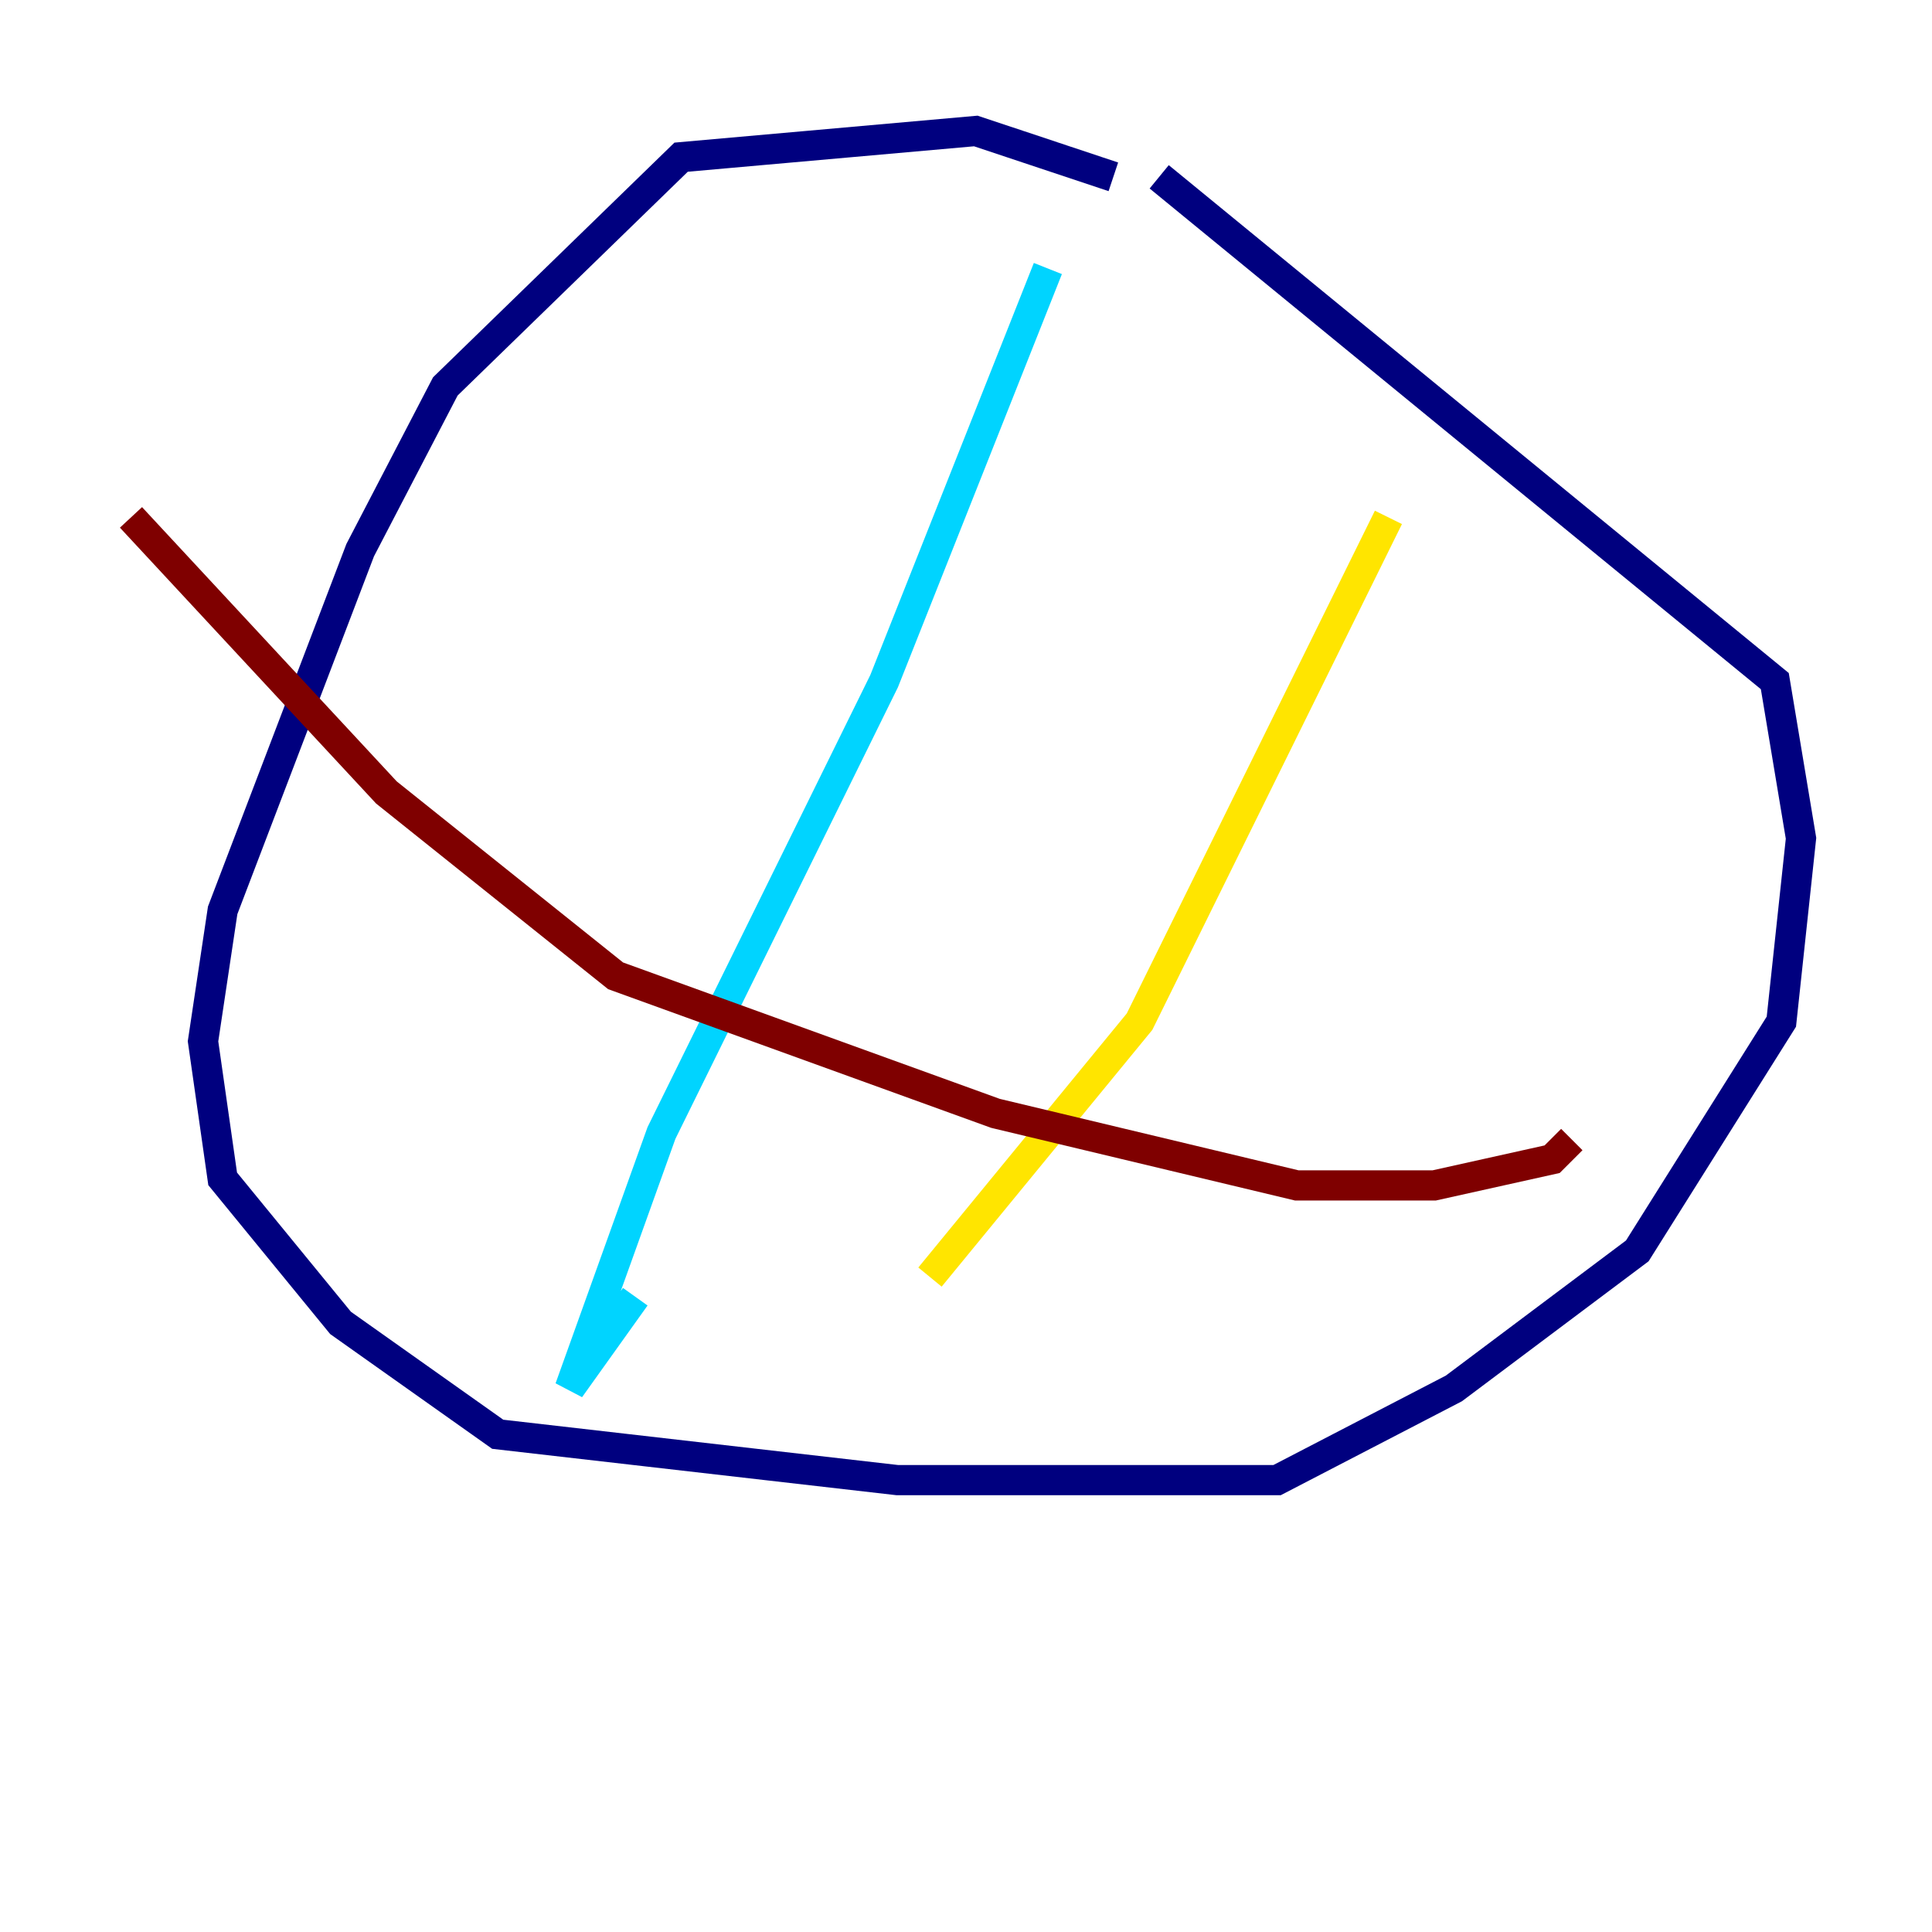 <?xml version="1.0" encoding="utf-8" ?>
<svg baseProfile="tiny" height="128" version="1.2" viewBox="0,0,128,128" width="128" xmlns="http://www.w3.org/2000/svg" xmlns:ev="http://www.w3.org/2001/xml-events" xmlns:xlink="http://www.w3.org/1999/xlink"><defs /><polyline fill="none" points="73.763,11.715 64.651,8.678 45.125,10.414 29.505,25.6 23.864,36.447 14.752,60.312 13.451,68.99 14.752,78.102 22.563,87.647 32.976,95.024 59.444,98.061 84.61,98.061 96.325,91.986 108.475,82.875 118.02,67.688 119.322,55.539 117.586,45.125 76.8,11.715" stroke="#00007f" stroke-width="2" /><polyline fill="none" points="69.424,17.79 58.576,45.125 43.824,75.064 37.749,91.986 42.088,85.912" stroke="#00d4ff" stroke-width="2" /><polyline fill="none" points="91.986,34.278 75.498,67.688 61.614,84.61" stroke="#ffe500" stroke-width="2" /><polyline fill="none" points="8.678,34.278 25.6,52.502 40.786,64.651 65.953,73.763 85.912,78.536 95.024,78.536 102.834,76.8 104.136,75.498" stroke="#7f0000" stroke-width="2" /></svg>